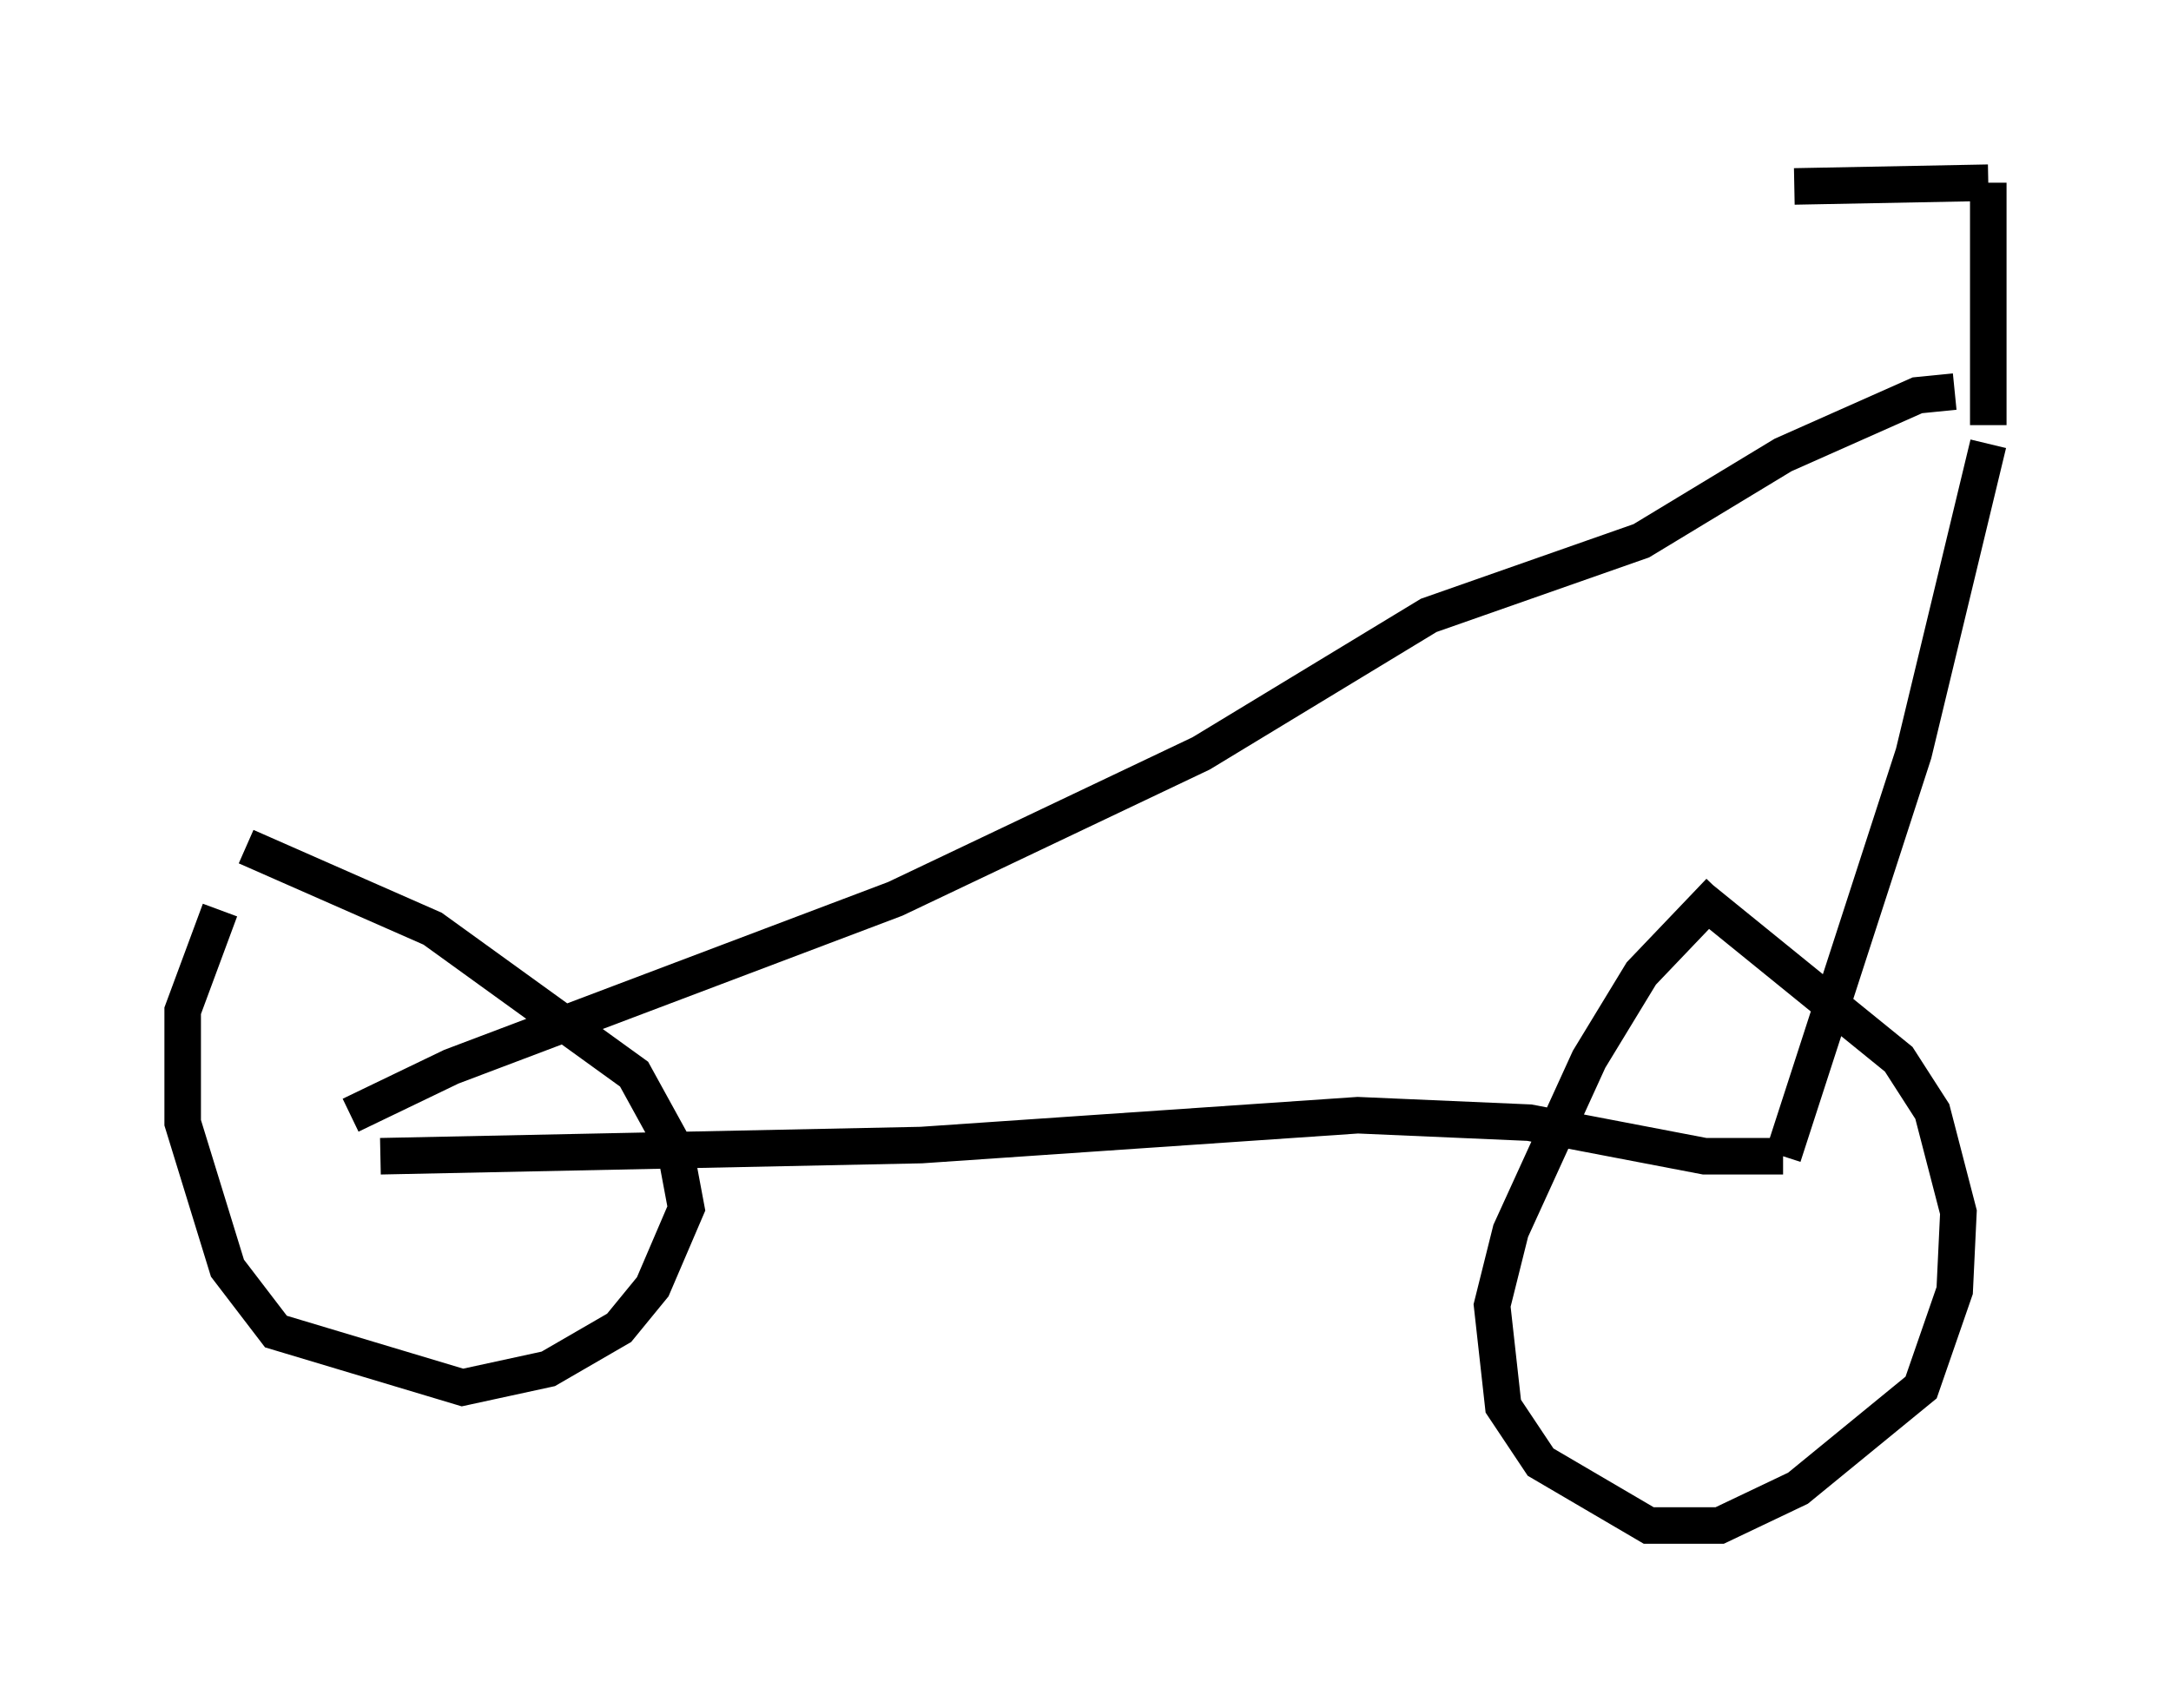 <?xml version="1.0" encoding="utf-8" ?>
<svg baseProfile="full" height="46.75" version="1.1" width="59.409" xmlns="http://www.w3.org/2000/svg" xmlns:ev="http://www.w3.org/2001/xml-events" xmlns:xlink="http://www.w3.org/1999/xlink"><defs /><rect fill="white" height="46.75" width="59.409" x="0" y="0" /><path d="M7.96, 22.15 m-1.94, 2.756 l-1.021, 2.756 0.0, 3.063 l1.225, 3.981 1.327, 1.735 l5.104, 1.531 2.348, -0.51 l1.94, -1.123 0.919, -1.123 l0.919, -2.144 -0.306, -1.633 l-1.123, -2.042 -5.513, -3.981 l-5.104, -2.246 m40.323, 1.225 l-2.144, 2.246 -1.429, 2.348 l-2.144, 4.696 -0.51, 2.042 l0.306, 2.756 1.021, 1.531 l2.96, 1.735 1.94, 0.0 l2.144, -1.021 3.369, -2.756 l0.919, -2.654 0.102, -2.144 l-0.715, -2.756 -0.919, -1.429 l-5.41, -4.39 m-36.138, 7.044 l14.802, -0.306 11.944, -0.817 l4.696, 0.204 4.798, 0.919 l2.144, 0.0 m0.0, 0.0 l3.573, -11.025 2.042, -8.473 m-44.815, 18.375 l2.756, -1.327 12.148, -4.594 l8.371, -3.981 6.227, -3.777 l5.819, -2.042 3.879, -2.348 l3.675, -1.633 1.021, -0.102 m0.919, 0.919 l0.0, -6.635 m0.0, 0.0 l-5.308, 0.102 " fill="none" stroke="black" stroke-width="1" /></svg>